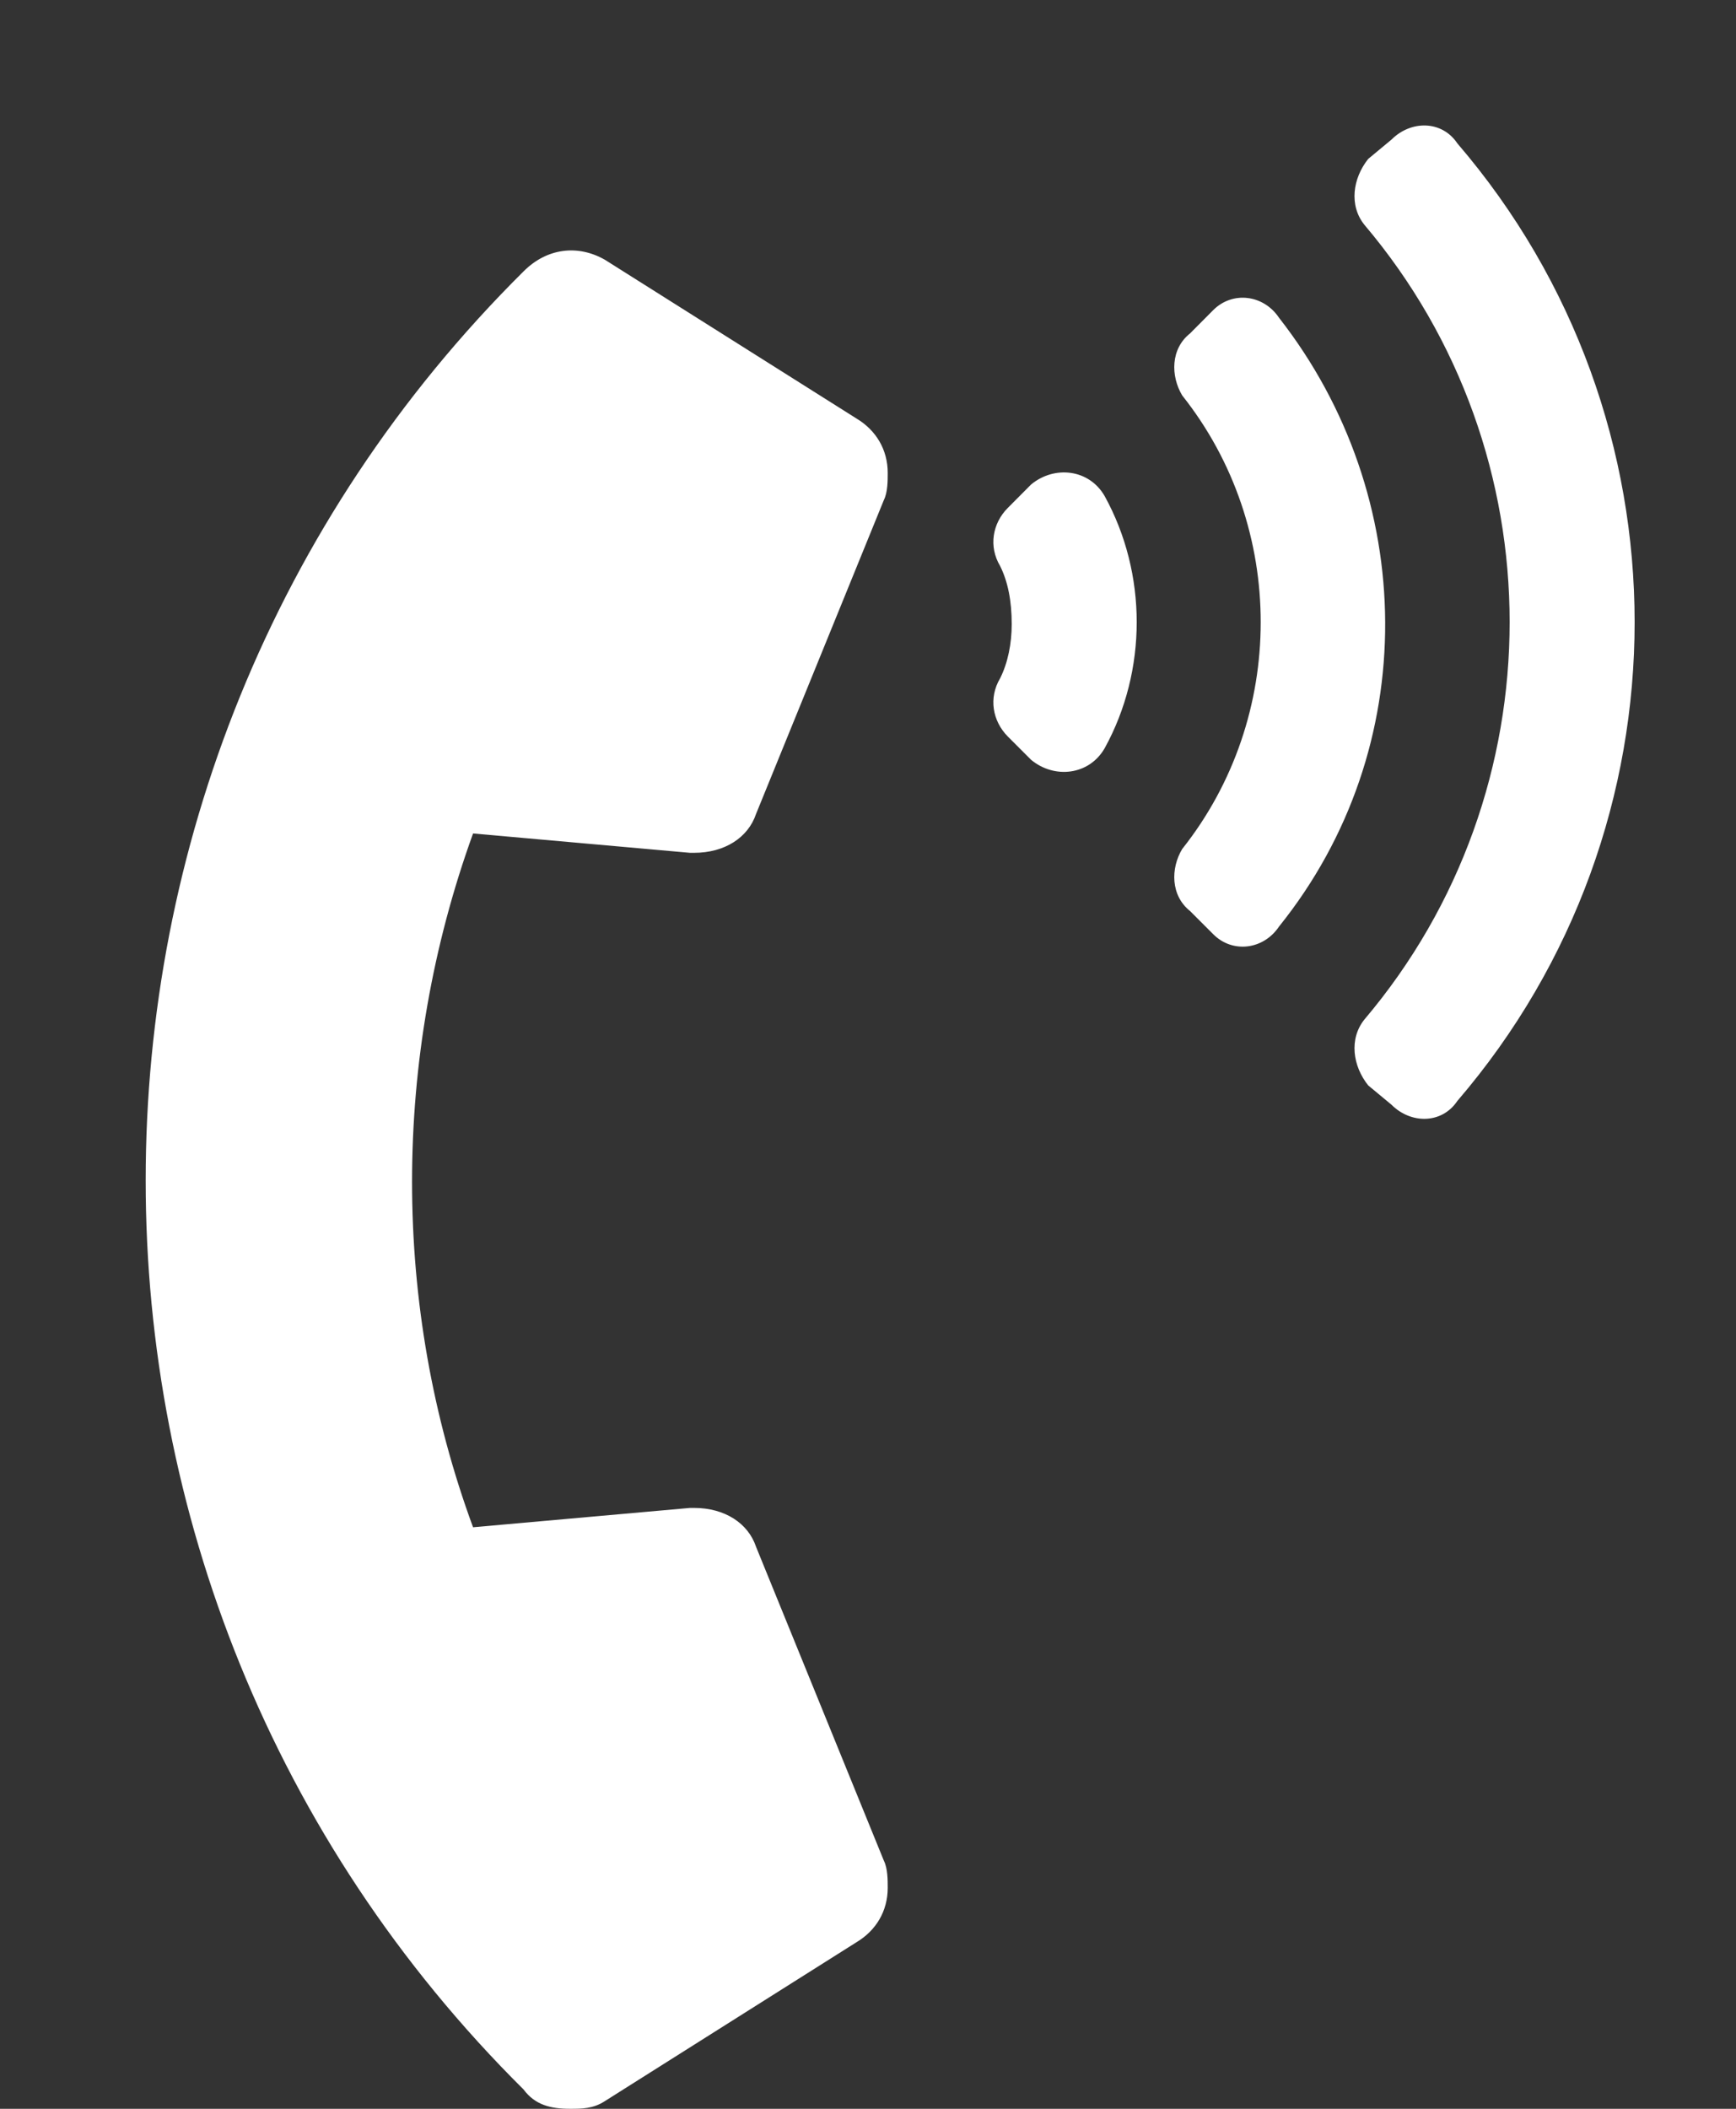 <svg width="14" height="17" viewBox="0 0 14 17" fill="none" xmlns="http://www.w3.org/2000/svg">
<rect x="0" y="0" width="14" height="17" fill="#333333" stroke="none"/>
<path d="M4.222 16.844C0.159 12.812 0.159 6.219 4.222 2.188C4.409 2 4.659 1.969 4.878 2.094L6.909 3.375C7.065 3.469 7.159 3.625 7.159 3.812C7.159 3.875 7.159 3.969 7.128 4.031L6.097 6.562C6.034 6.75 5.847 6.875 5.597 6.875H5.565L3.815 6.719C3.159 8.531 3.159 10.531 3.815 12.312L5.565 12.156H5.597C5.847 12.156 6.034 12.281 6.097 12.469L7.128 15C7.159 15.062 7.159 15.156 7.159 15.219C7.159 15.406 7.065 15.562 6.909 15.656L4.878 16.938C4.784 17 4.69 17 4.597 17C4.44 17 4.315 16.969 4.222 16.844ZM8.909 4C9.253 4.625 9.253 5.406 8.909 6.031C8.784 6.25 8.503 6.281 8.315 6.125L8.128 5.938C8.003 5.812 7.972 5.625 8.065 5.469C8.128 5.344 8.159 5.188 8.159 5.031C8.159 4.844 8.128 4.688 8.065 4.562C7.972 4.406 8.003 4.219 8.128 4.094L8.315 3.906C8.503 3.75 8.784 3.781 8.909 4ZM11.753 1.156C13.659 3.375 13.659 6.656 11.753 8.875C11.628 9.062 11.378 9.062 11.222 8.906L11.034 8.75C10.909 8.594 10.878 8.375 11.003 8.219C12.565 6.375 12.565 3.656 11.003 1.812C10.878 1.656 10.909 1.438 11.034 1.281L11.222 1.125C11.378 0.969 11.628 0.969 11.753 1.156ZM10.315 2.562C11.44 4 11.472 6.031 10.315 7.469C10.19 7.656 9.94 7.688 9.784 7.531L9.597 7.344C9.44 7.219 9.44 7 9.534 6.844C10.378 5.781 10.378 4.25 9.534 3.188C9.44 3.031 9.44 2.812 9.597 2.688L9.784 2.5C9.94 2.344 10.19 2.375 10.315 2.562Z" fill="white"/>
</svg>
